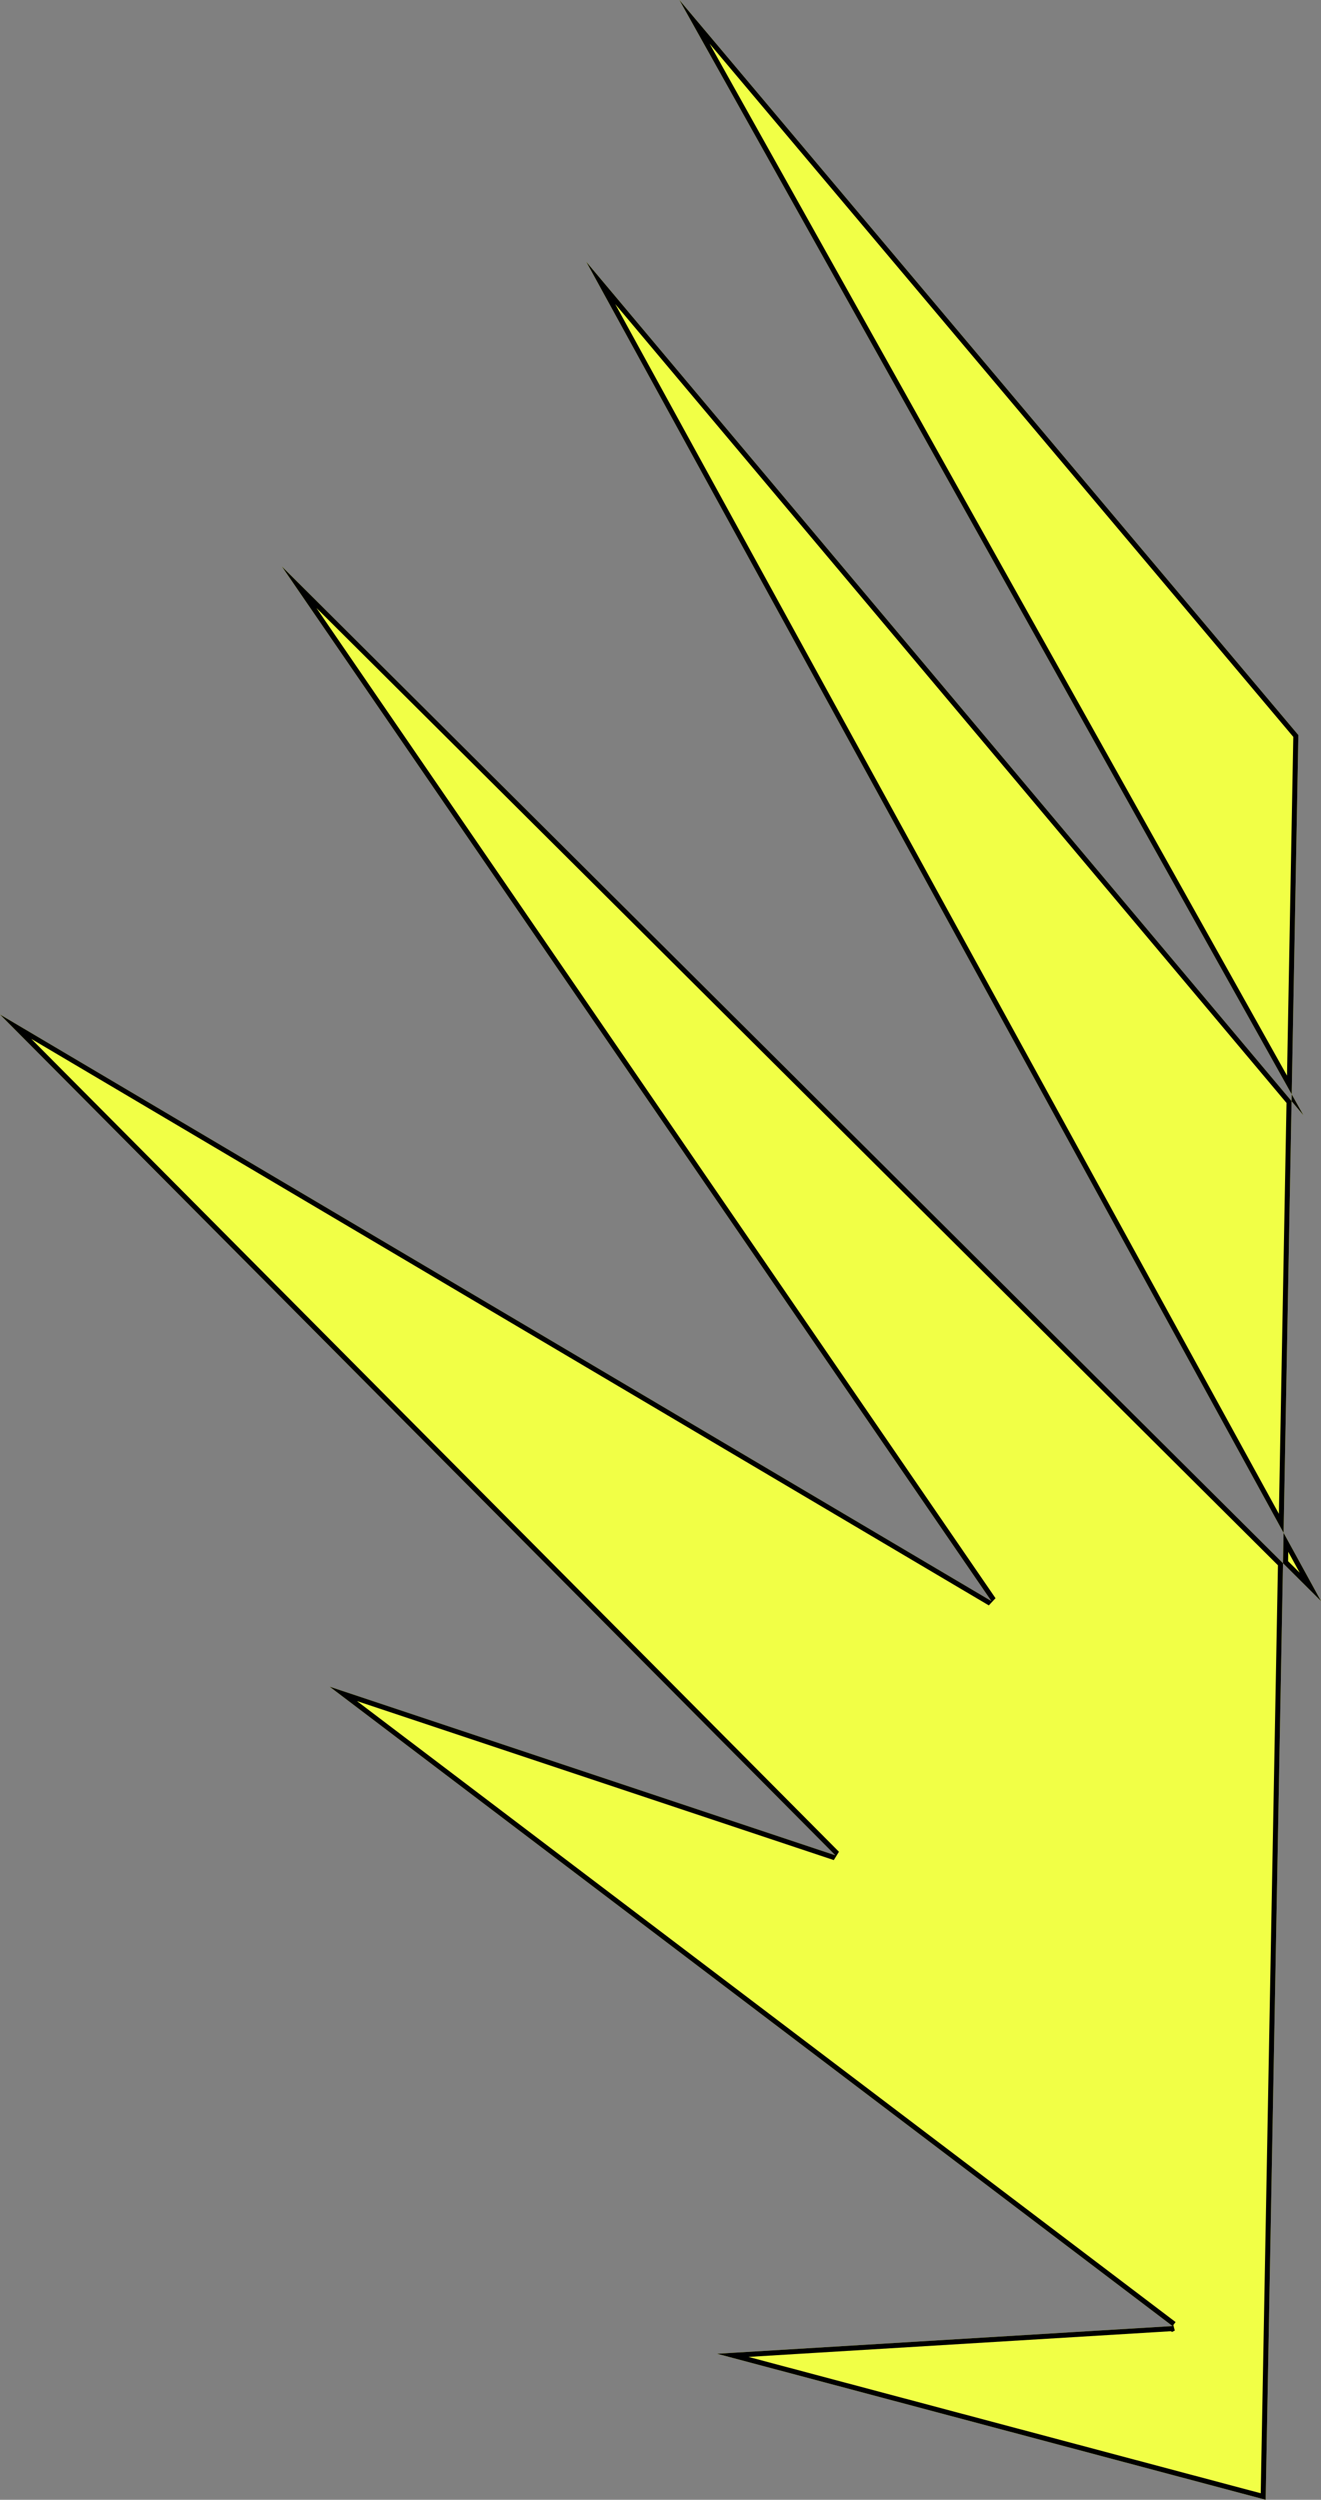 <svg width="525" xmlns="http://www.w3.org/2000/svg" height="993" viewBox="1820 1662 525 993" fill="none"><rect x="1820" y="1662" width="525" height="993" fill="#808080" stroke="none"/><g data-testid="Path"><path d="m2286 2586-335-254 201 67-332-334 394 233-282-411 413 411-292-532 285 339-248-443 246 292-13 701-218-58 181-11Zm-134-187" style="fill: rgb(241, 255, 70); fill-opacity: 1;" class="fills"/><g class="strokes"><g class="inner-stroke-shape"><defs><clipPath id="b"><use href="#a"/></clipPath><path d="m2286 2586-335-254 201 67-332-334 394 233-282-411 413 411-292-532 285 339-248-443 246 292-13 701-218-58 181-11Zm-134-187" id="a" style="fill: none; stroke-width: 4; stroke: rgb(0, 0, 0); stroke-opacity: 1;"/></defs><use href="#a" clip-path="url('#b')"/></g></g></g></svg>
